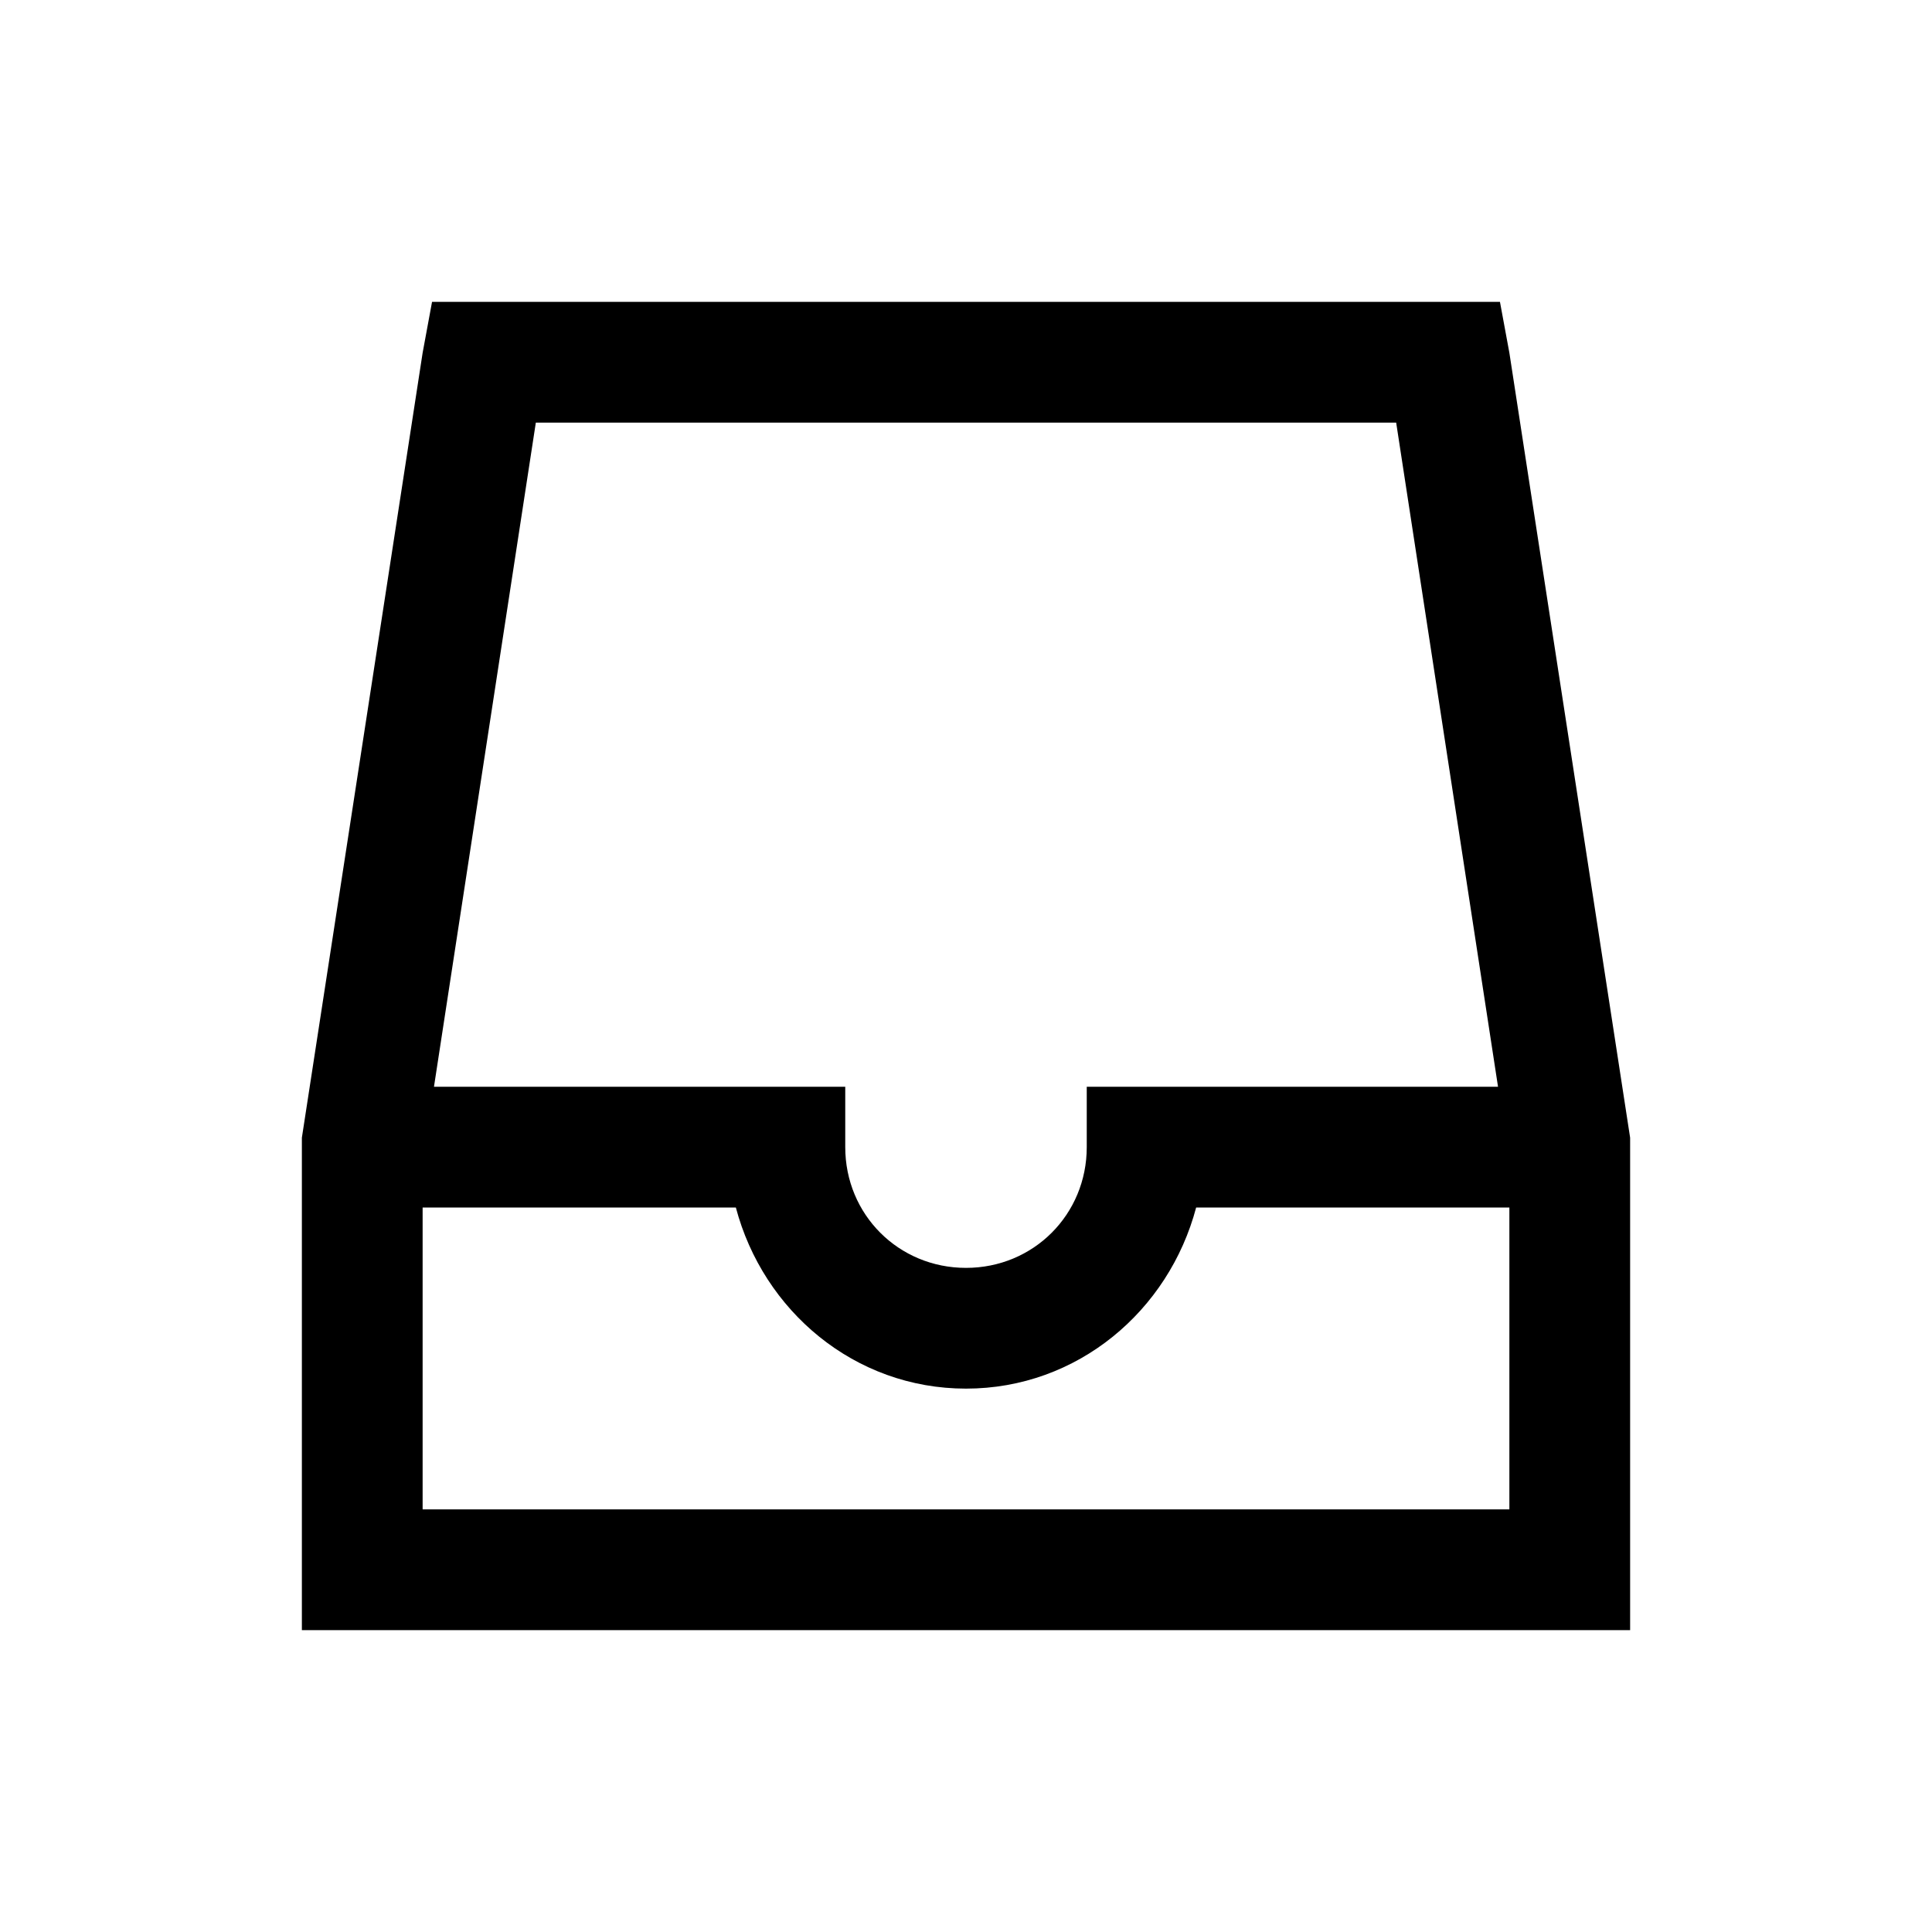 <svg xmlns="http://www.w3.org/2000/svg" viewBox="0 0 32 32"><path d="M 7.156 5 L 7 5.844 L 5 18.844 L 5 18.938 L 5 19 L 5 26 L 5 27 L 6 27 L 26 27 L 27 27 L 27 26 L 27 19 L 27 18.938 L 27 18.844 L 25 5.844 L 24.844 5 L 24 5 L 8 5 L 7.156 5 z M 8.875 7 L 23.125 7 L 24.812 18 L 19 18 L 18 18 L 18 19 C 18 20.117 17.117 21 16 21 C 14.883 21 14 20.117 14 19 L 14 18 L 13 18 L 7.188 18 L 8.875 7 z M 7 20 L 12.188 20 C 12.641 21.711 14.153 23 16 23 C 17.847 23 19.359 21.711 19.812 20 L 25 20 L 25 25 L 7 25 L 7 20 z"/></svg>